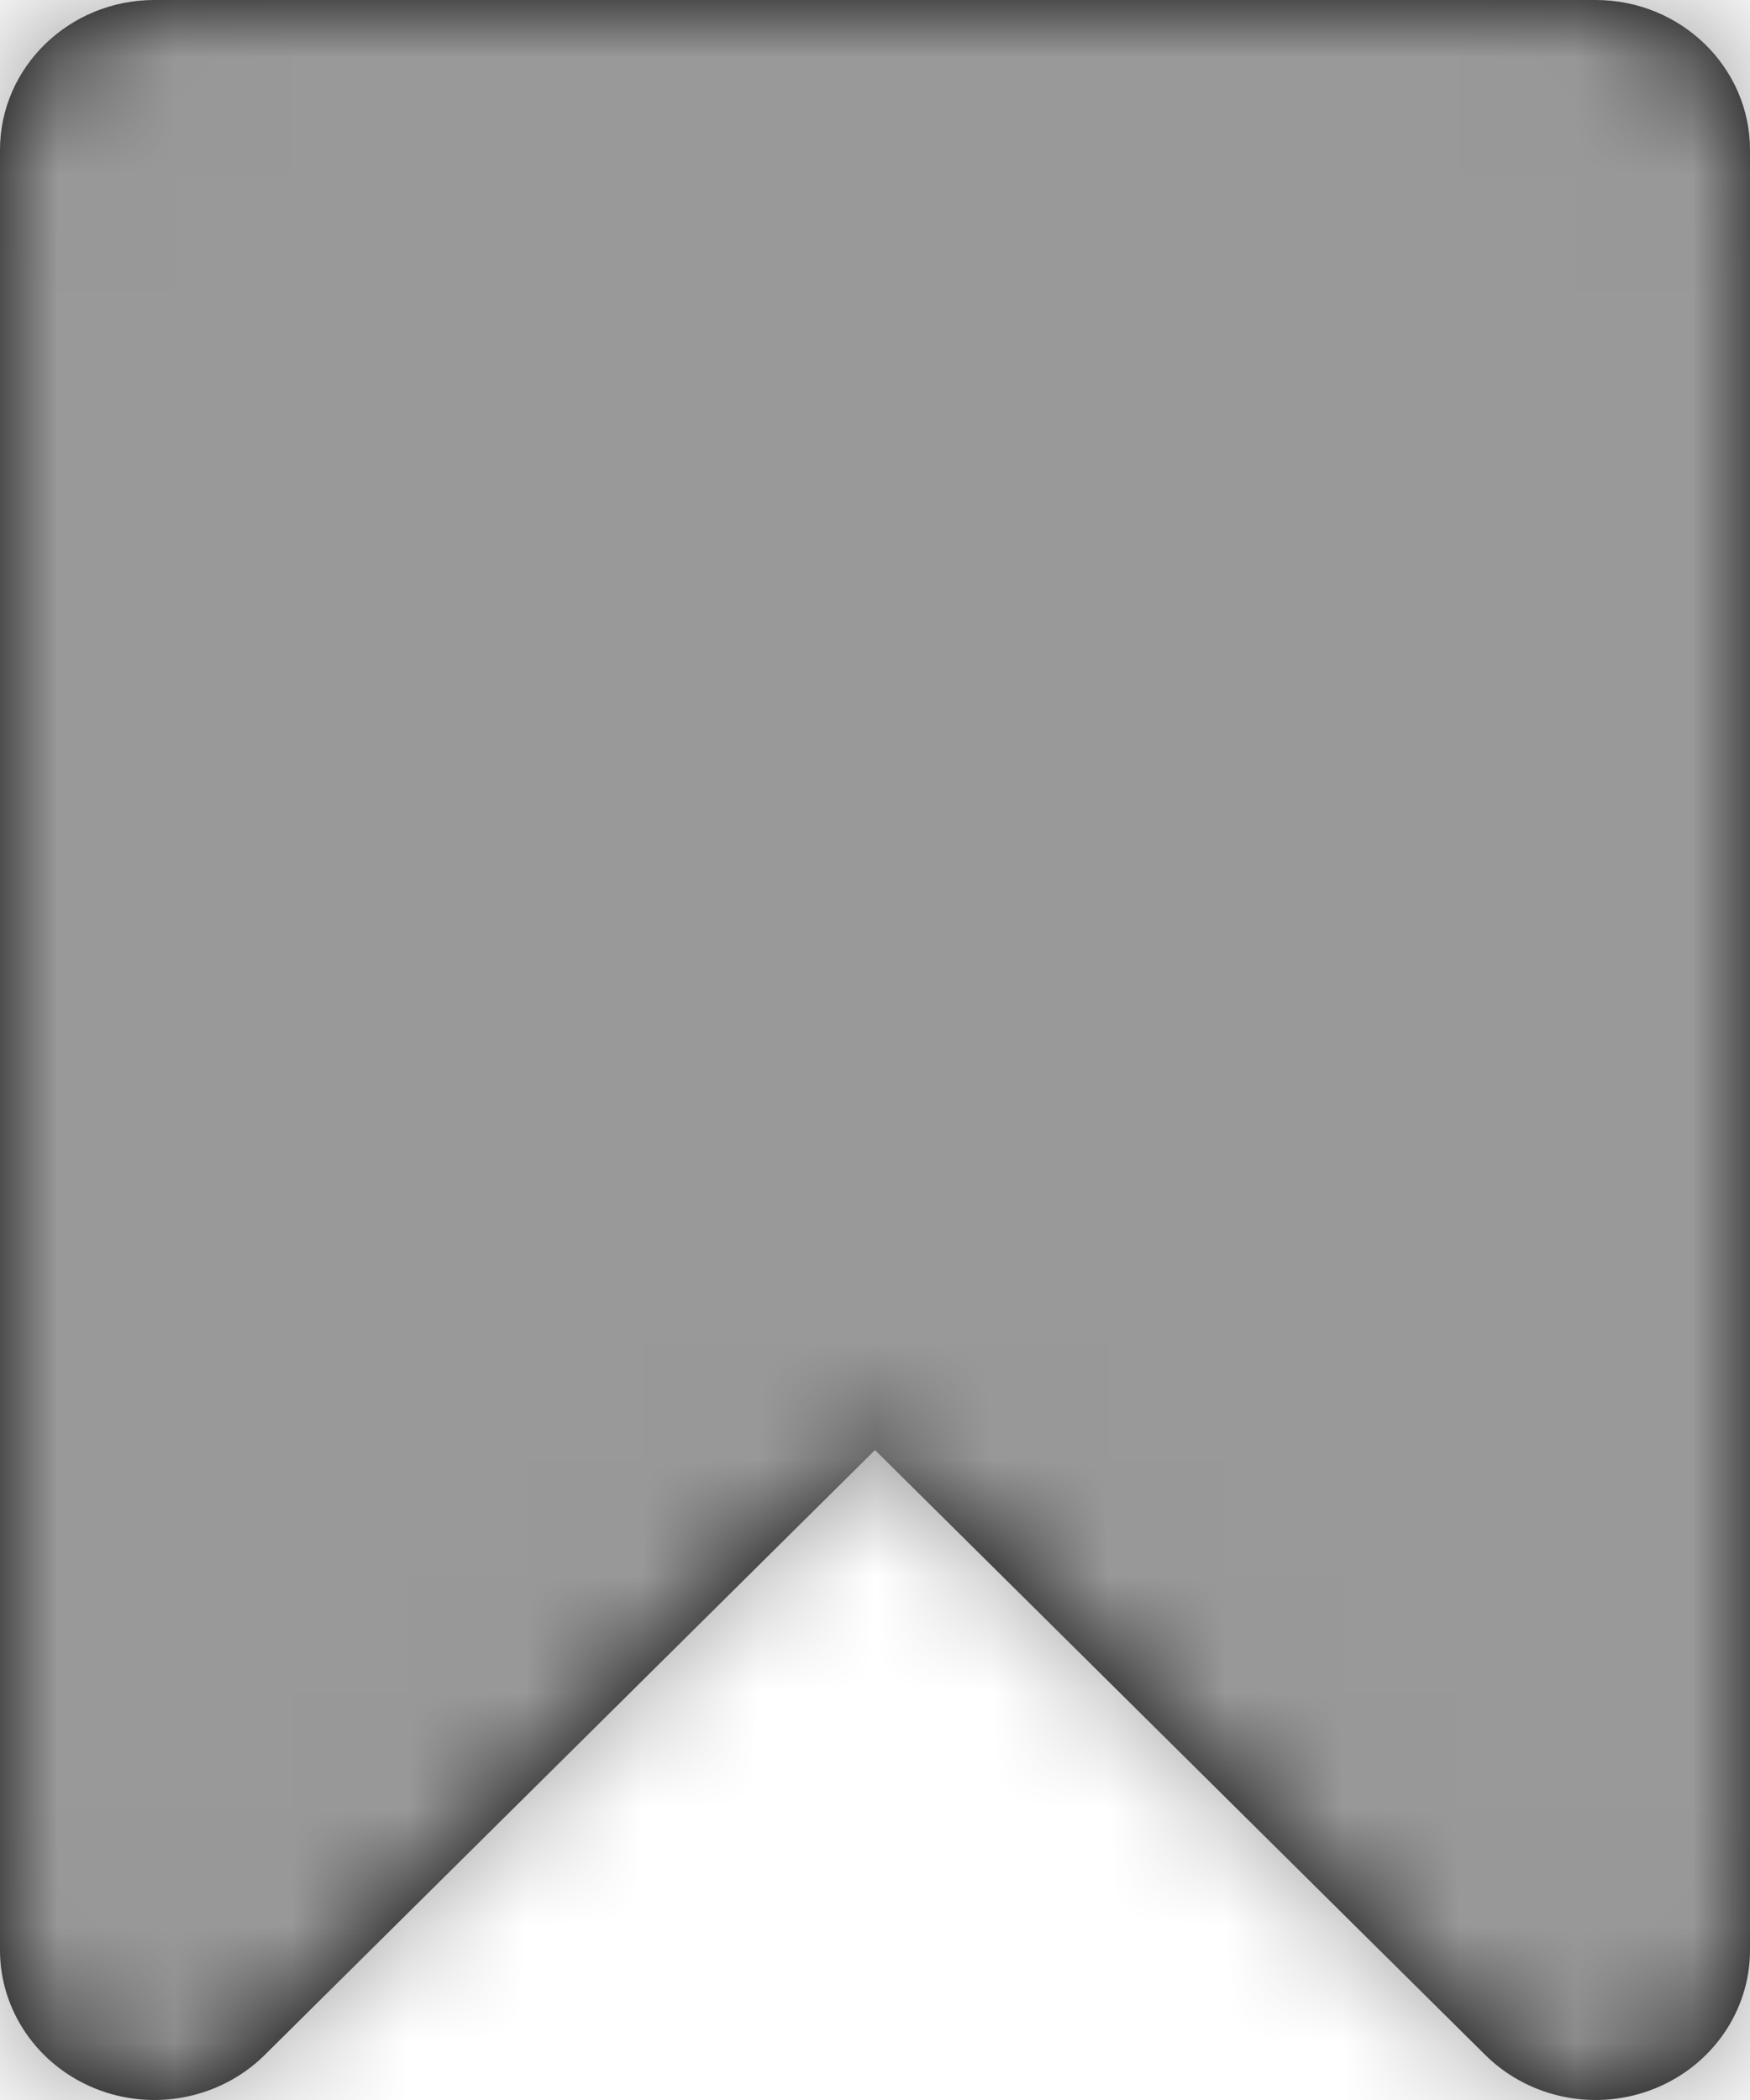 <?xml version="1.0" encoding="UTF-8"?>
<svg width="15px" height="18px" viewBox="0 0 15 18" version="1.1" xmlns="http://www.w3.org/2000/svg" xmlns:xlink="http://www.w3.org/1999/xlink">
    <title>Icon bookmark active</title>
    <defs>
        <path d="M18.676,3 L6.324,3 C5.593,3 5,3.576 5,4.286 L5,19.715 C5,20.235 5.323,20.703 5.817,20.902 C6.311,21.101 6.88,20.991 7.259,20.624 L12.5,15.429 L17.741,20.624 C18.12,20.991 18.689,21.101 19.183,20.902 C19.677,20.703 20,20.235 20,19.715 L20,4.286 C20,3.576 19.407,3 18.676,3 Z" id="path-1"></path>
    </defs>
    <g id="DESIGN-SYSTEM" stroke="none" stroke-width="1" fill="none" fill-rule="evenodd">
        <g id="Icons" transform="translate(-529, -283)">
            <g id="Icon-bookmark-active" transform="translate(524, 280)">
                <mask id="mask-2" fill="white">
                    <use xlink:href="#path-1"></use>
                </mask>
                <use id="Shape" fill="#000000" xlink:href="#path-1"></use>
                <g id="Group" mask="url(#mask-2)" fill="#999999">
                    <g id="COLOR/-black">
                        <rect id="Rectangle-2-Copy-3" x="0" y="0" width="24" height="24"></rect>
                    </g>
                </g>
            </g>
        </g>
    </g>
</svg>